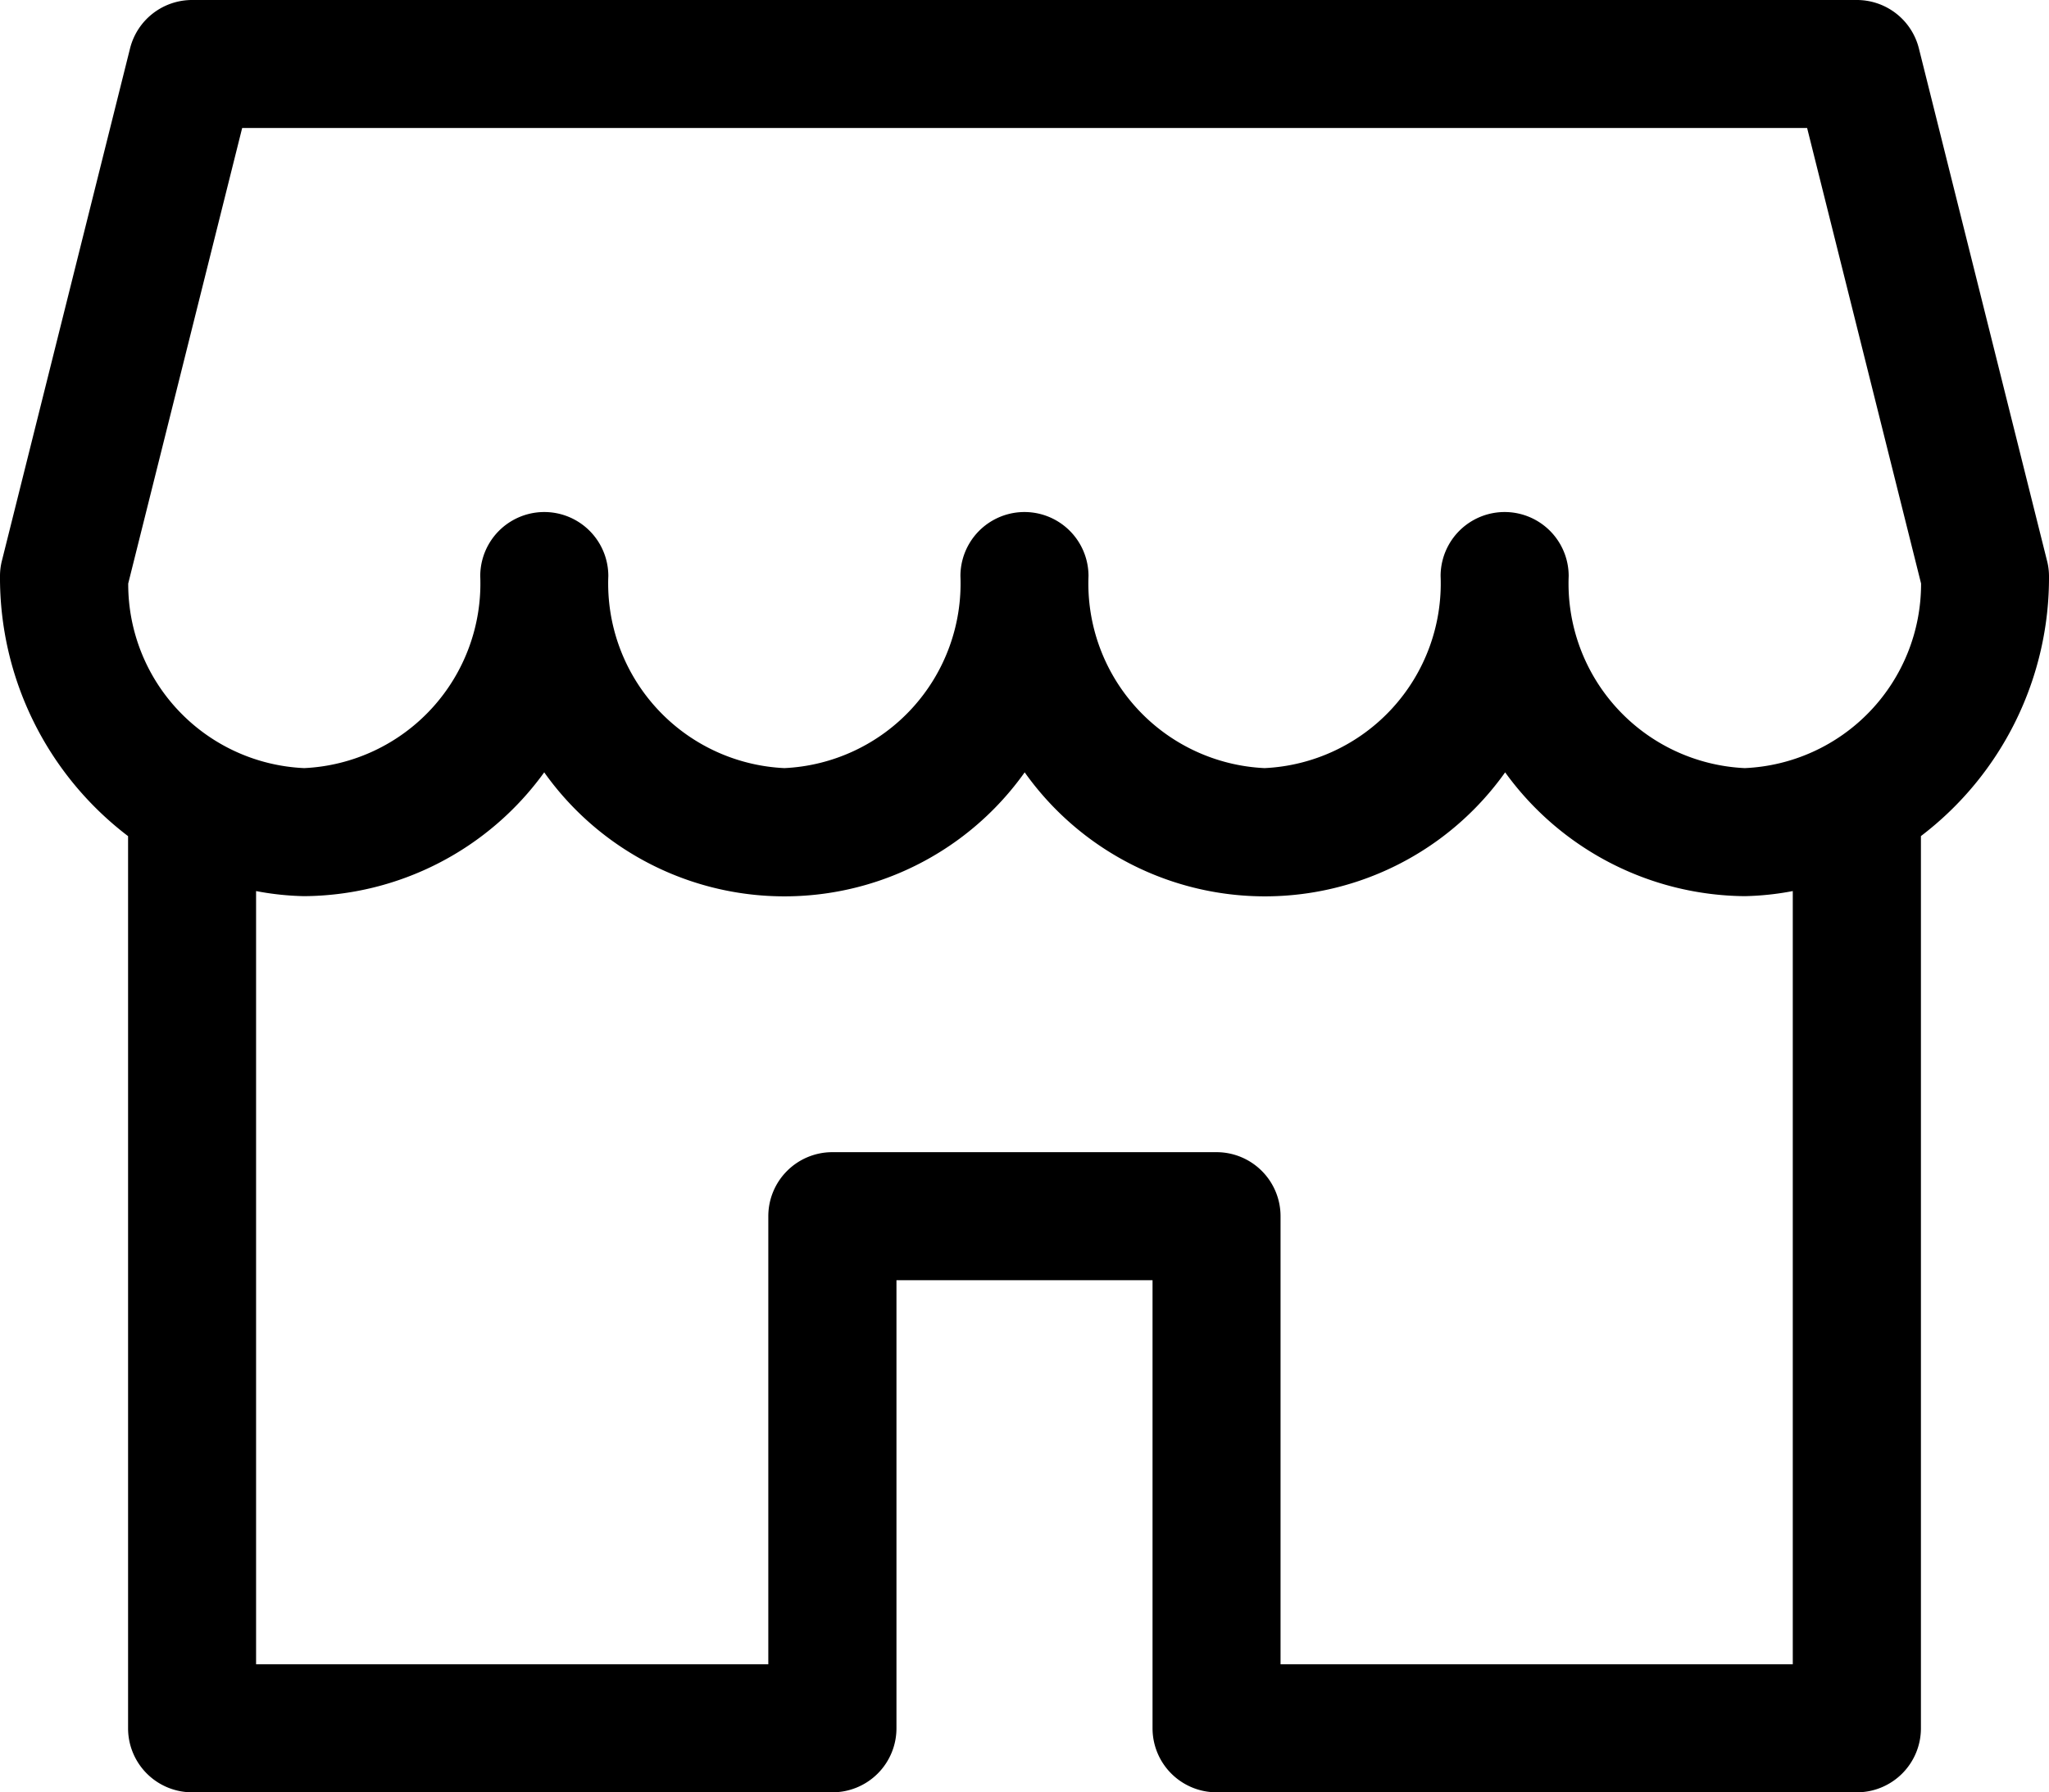 <svg xmlns="http://www.w3.org/2000/svg" width="28.573" height="25" viewBox="0 0 28.573 25">
  <g id="store" transform="translate(0 -32)">
    <g id="Group_28" data-name="Group 28" transform="translate(0 32)">
      <path id="Path_51" data-name="Path 51" d="M28.545,39.82l-1.786-7.143A.892.892,0,0,0,25.893,32H2.679a.892.892,0,0,0-.866.677L.027,39.82A.874.874,0,0,0,0,40.036a4.528,4.528,0,0,0,1.786,3.627V56.107A.893.893,0,0,0,2.679,57h8.929a.893.893,0,0,0,.893-.893v-6.25h3.571v6.25a.893.893,0,0,0,.893.893h8.929a.893.893,0,0,0,.893-.893V43.662a4.528,4.528,0,0,0,1.786-3.627.873.873,0,0,0-.028-.215ZM25,55.214H17.857v-6.25a.893.893,0,0,0-.893-.893H11.607a.893.893,0,0,0-.893.893v6.25H3.571V44.429a3.961,3.961,0,0,0,.67.071,4.164,4.164,0,0,0,3.348-1.727,4.109,4.109,0,0,0,6.7,0,4.109,4.109,0,0,0,6.7,0A4.164,4.164,0,0,0,24.33,44.5a3.961,3.961,0,0,0,.67-.071Zm-.67-12.5a2.578,2.578,0,0,1-2.455-2.679.893.893,0,1,0-1.786,0,2.578,2.578,0,0,1-2.455,2.679,2.578,2.578,0,0,1-2.455-2.679.893.893,0,1,0-1.786,0,2.578,2.578,0,0,1-2.455,2.679,2.578,2.578,0,0,1-2.455-2.679.893.893,0,0,0-1.786,0,2.578,2.578,0,0,1-2.455,2.679,2.568,2.568,0,0,1-2.454-2.575l1.589-6.354H25.2l1.589,6.354a2.571,2.571,0,0,1-2.459,2.575Z" transform="translate(0 -32)"/>
    </g>
  </g>
</svg>
